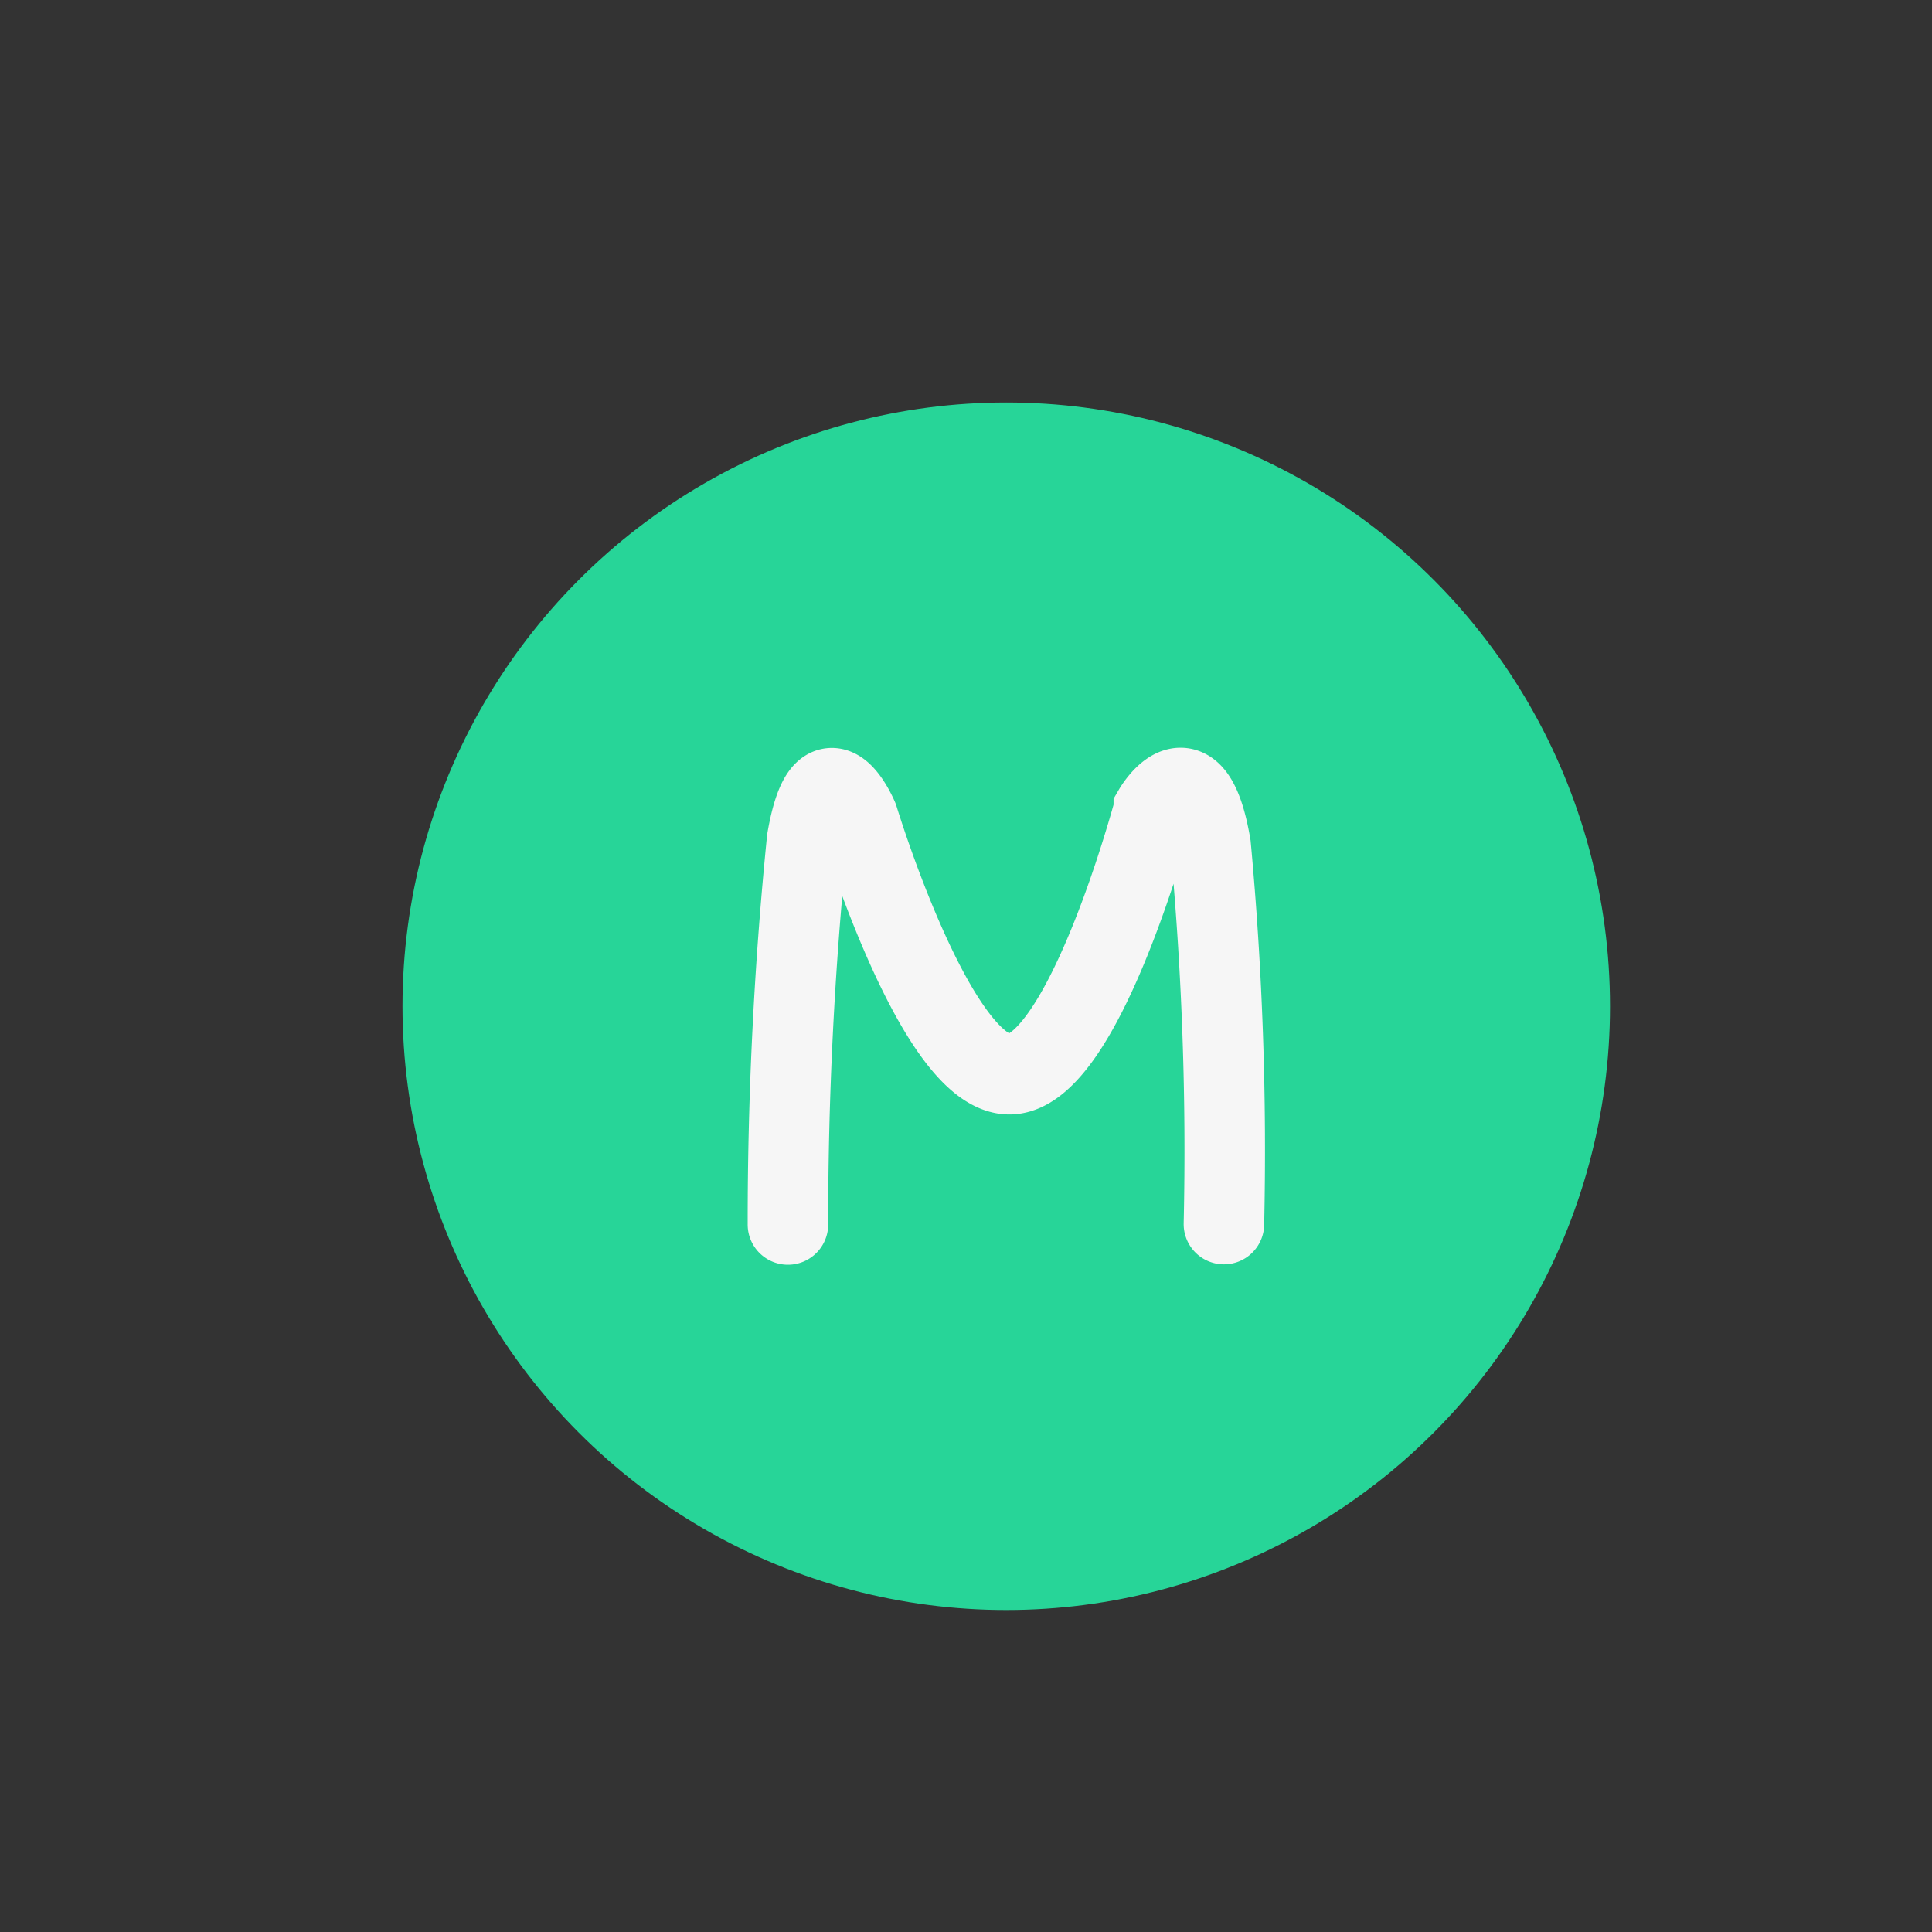 <svg id="icon_master_circle_24px" xmlns="http://www.w3.org/2000/svg" width="24" height="24" viewBox="0 0 24 24">
  <rect x="0" y="0" width="24" height="24" fill="#333333" stroke="none"/>
  <g id="그룹_398">
    <rect id="사각형_736" width="24" height="24" fill="none"/>
  </g>
  <circle id="타원_81" cx="7.5" cy="7.5" r="7.5" transform="translate(5 5)" fill="#27d598"/>
  <path id="패스_1511" d="M9.455,14.325a47.394,47.394,0,0,1,.238-4.779c.218-1.262.633-.27.633-.27s.972,3.206,1.89,3.182S14,9.178,14,9.178V9.172s.489-.84.706.448a41.023,41.023,0,0,1,.165,4.7" transform="translate(0.333 0.886)" fill="none" stroke="#f6f6f6" stroke-linecap="round" stroke-width="1"/>
</svg>

